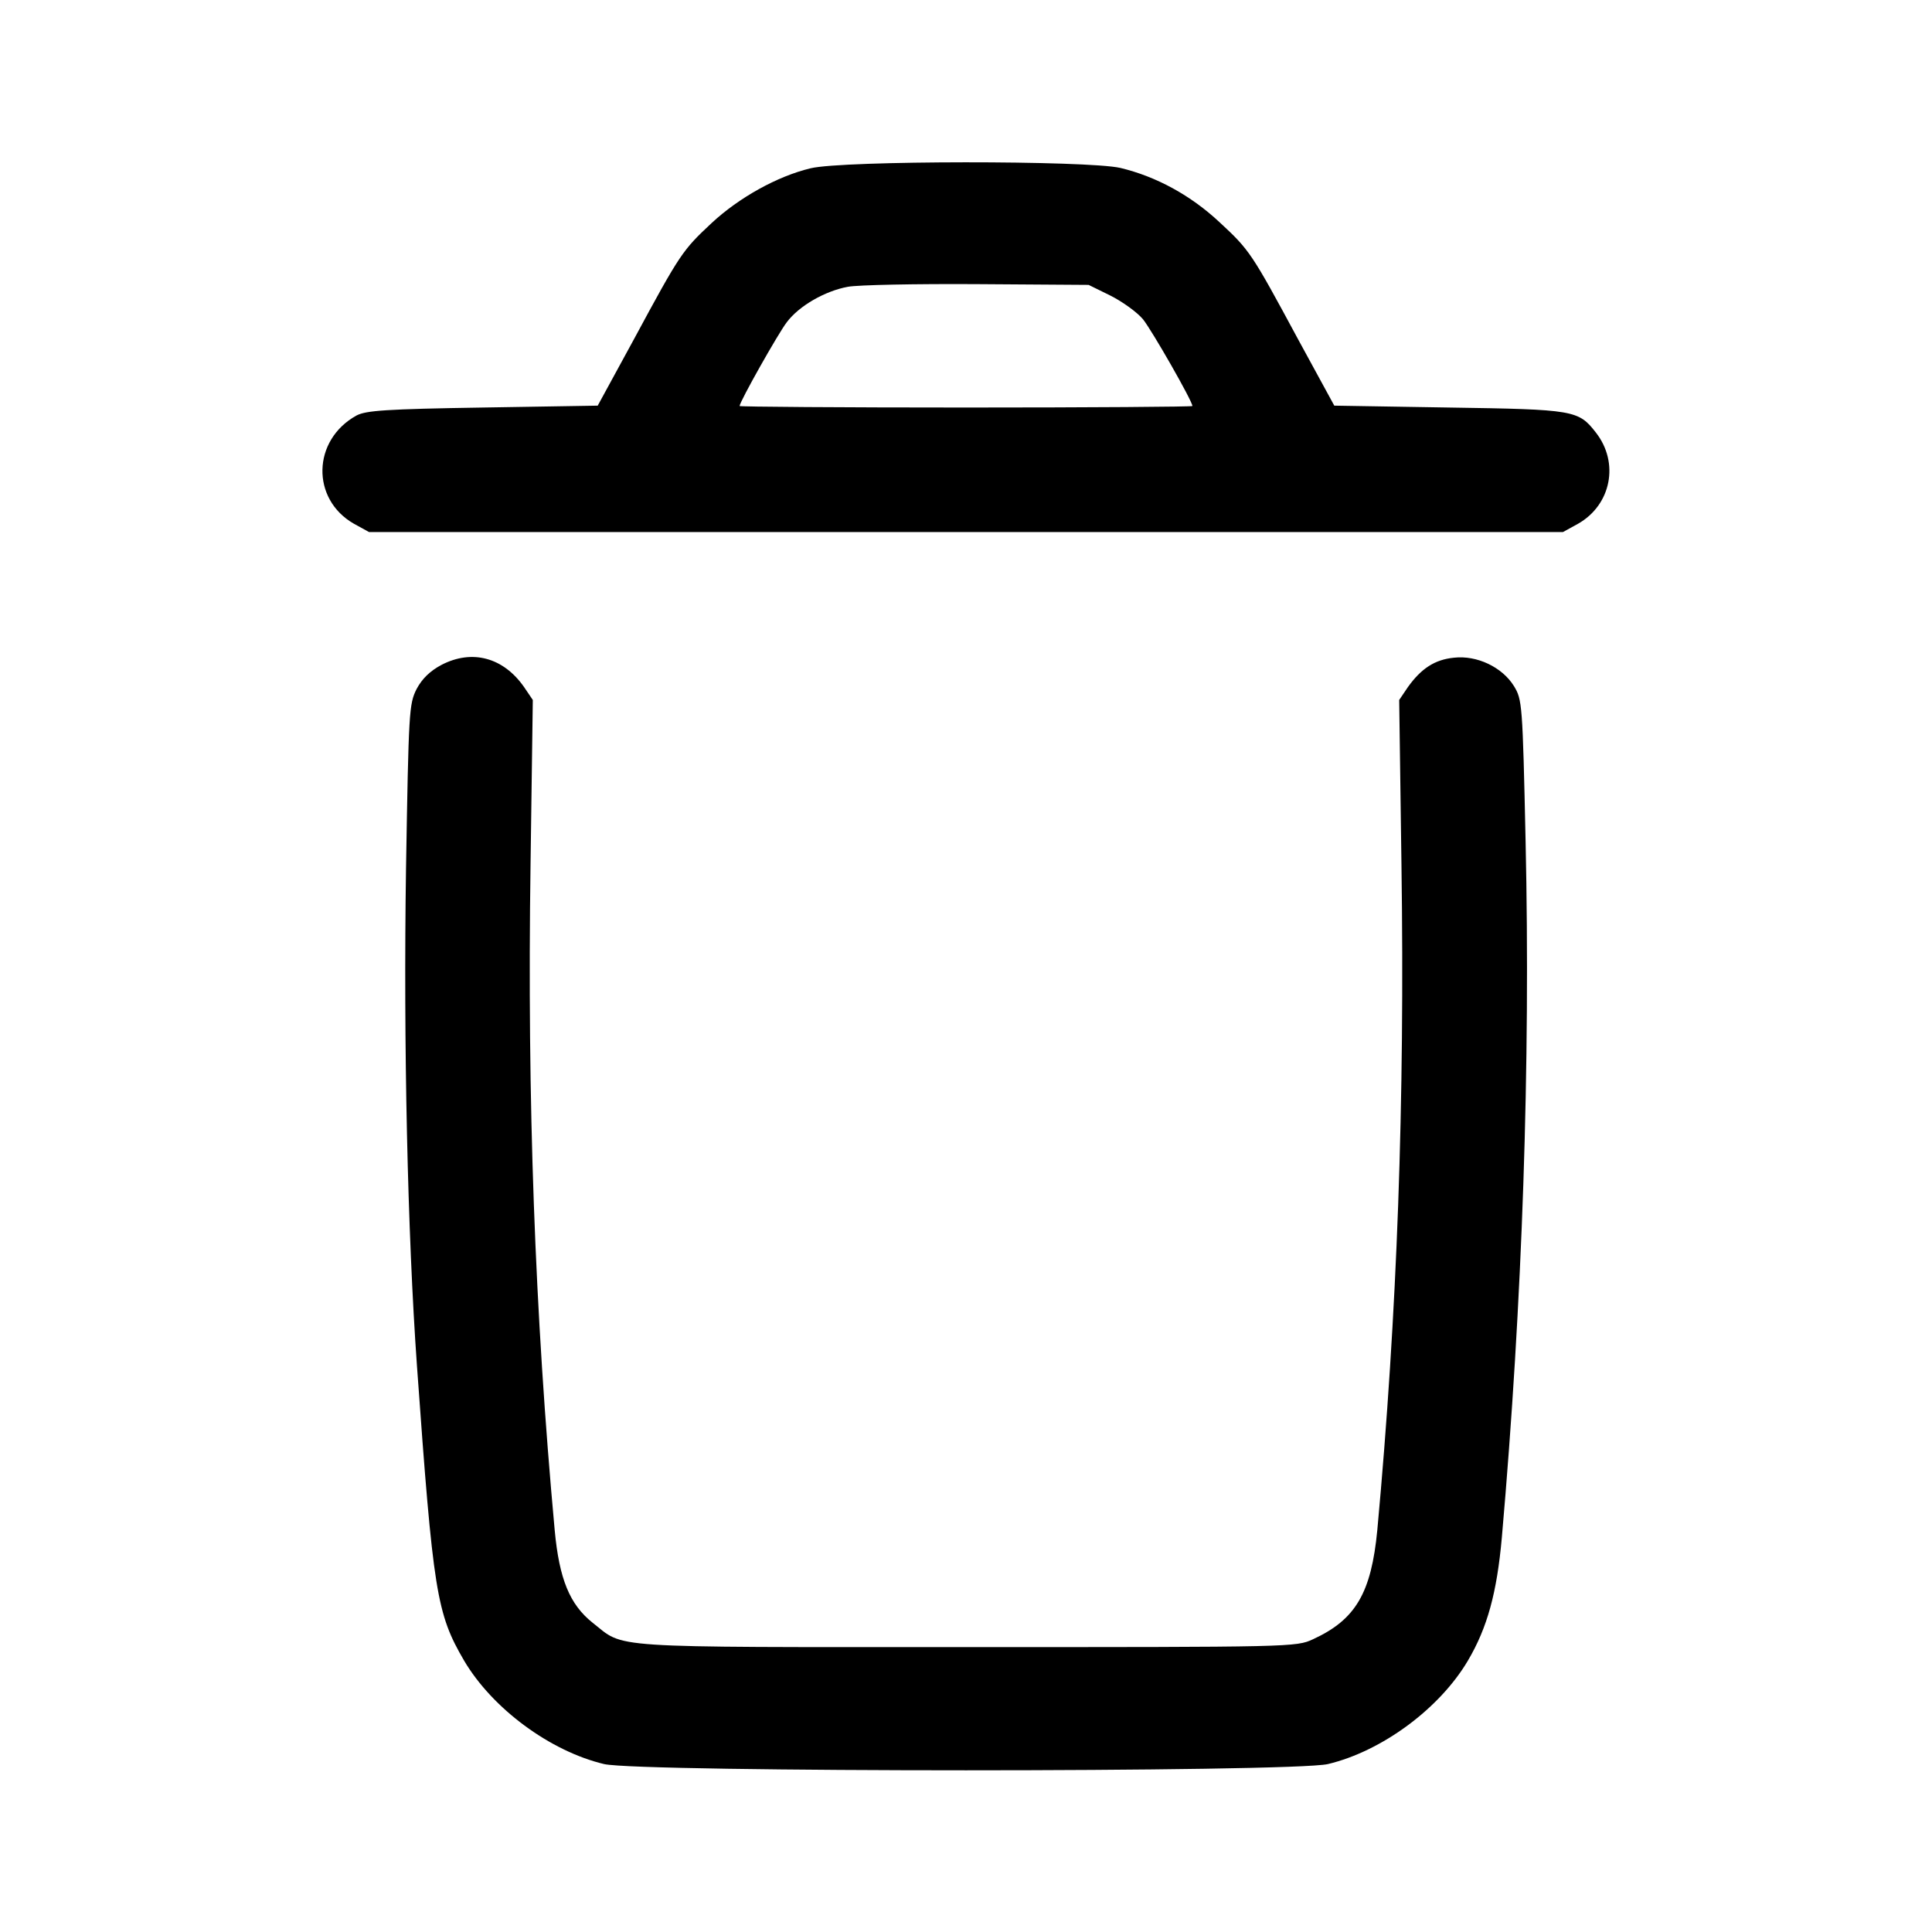 <?xml version="1.0" standalone="no"?>
<!DOCTYPE svg PUBLIC "-//W3C//DTD SVG 20010904//EN"
 "http://www.w3.org/TR/2001/REC-SVG-20010904/DTD/svg10.dtd">
<svg version="1.0" xmlns="http://www.w3.org/2000/svg"
 width="512pt" height="512pt" viewBox="0 0 512 512"
 preserveAspectRatio="xMidYMid meet">

<g transform="translate(0,512) scale(0.1,-0.1)"
fill="#000000" stroke="none">
<path d="M2148 4674 c-88 -21 -190 -78 -262 -145 -77 -72 -83 -80 -206 -308
l-96 -176 -304 -5 c-258 -4 -310 -8 -335 -21 -118 -65 -121 -222 -7 -287 l40
-22 1582 0 1582 0 40 22 c88 50 110 162 47 242 -46 59 -57 61 -389 66 l-304 5
-96 176 c-123 228 -128 236 -208 310 -76 71 -167 121 -263 144 -88 20 -735 20
-821 -1z m794 -337 c32 -16 71 -44 87 -63 24 -30 131 -217 131 -230 0 -2 -270
-4 -600 -4 -330 0 -600 2 -600 4 0 11 102 192 125 222 33 44 102 83 162 94 27
5 181 8 343 7 l295 -2 57 -28z"/>
<path d="M1170 3358 c-30 -16 -51 -36 -66 -64 -20 -40 -21 -58 -28 -475 -7
-465 4 -968 29 -1319 43 -601 52 -656 125 -781 75 -127 228 -240 371 -274 96
-22 1822 -22 1918 0 143 34 296 147 371 274 52 88 77 181 90 326 55 627 76
1257 63 1845 -8 366 -9 376 -31 412 -31 50 -98 82 -159 75 -51 -5 -87 -29
-122 -78 l-23 -34 6 -435 c9 -634 -11 -1188 -64 -1765 -16 -166 -57 -237 -170
-289 -45 -21 -53 -21 -920 -21 -970 0 -902 -4 -990 65 -60 48 -88 115 -100
245 -53 578 -73 1137 -64 1765 l6 435 -23 34 c-55 79 -138 101 -219 59z"/>
</g>
</svg>
